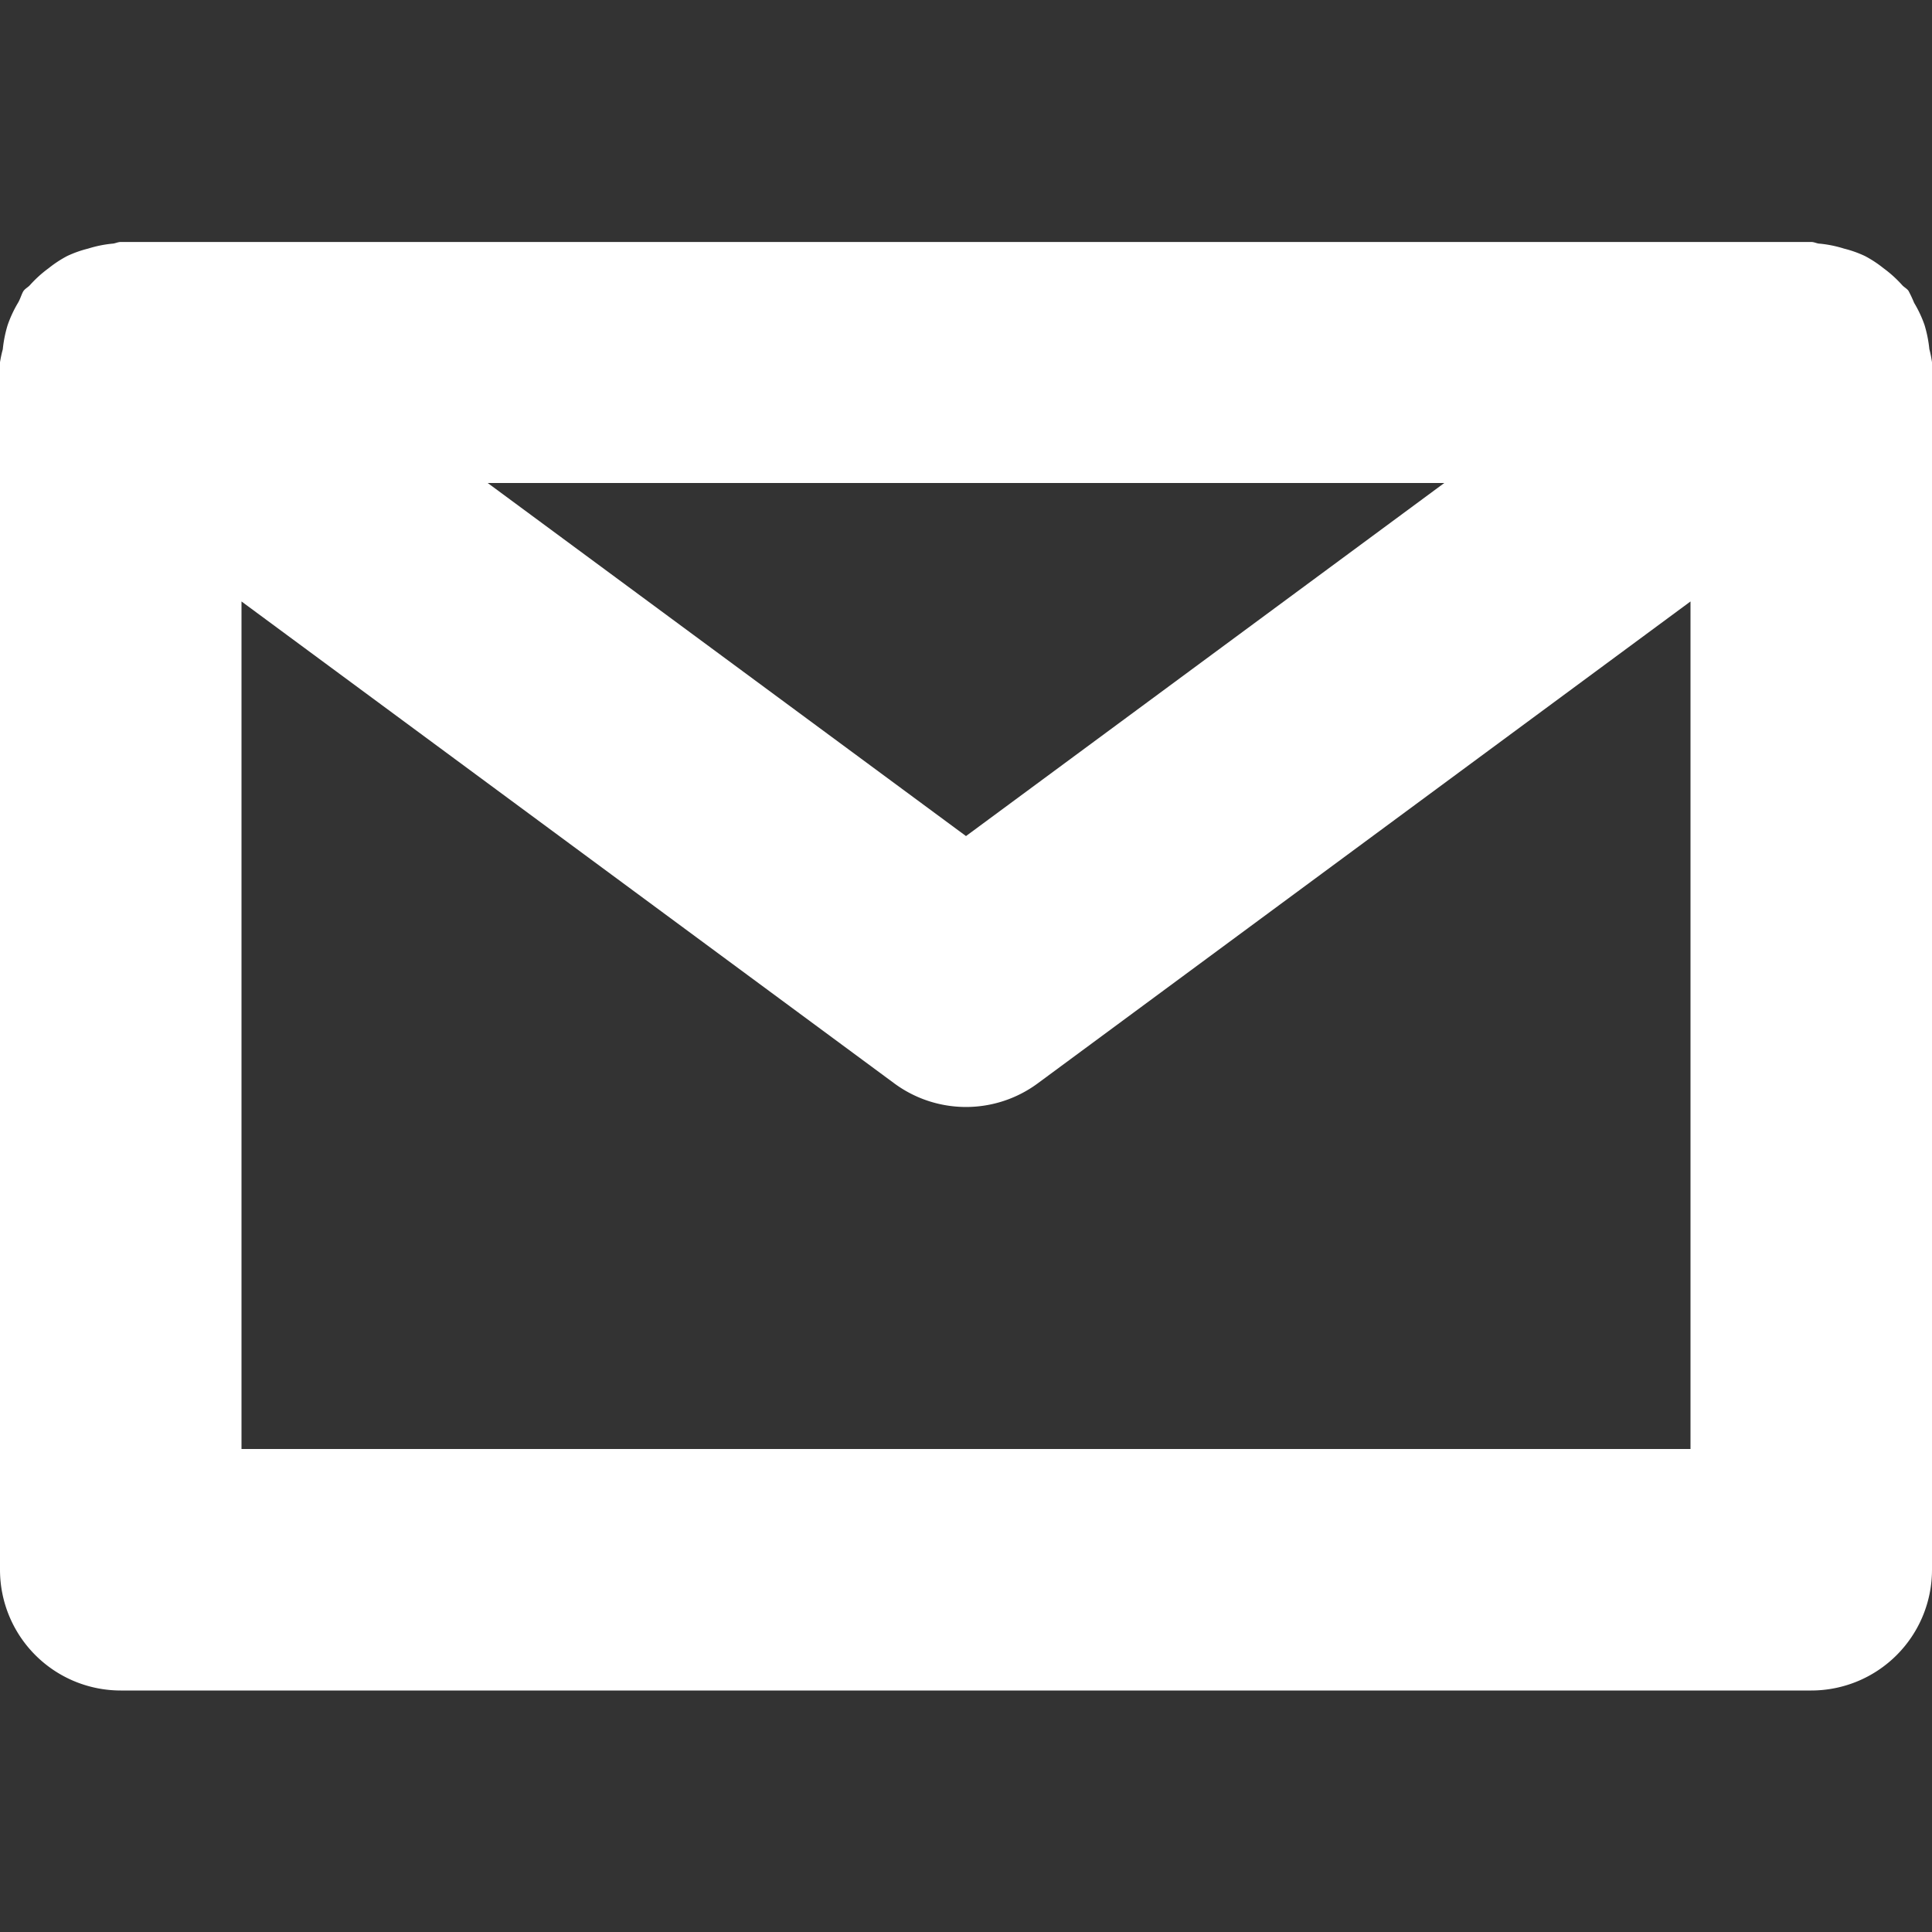 <svg id="Icon_-_UI_-_Mail_-_16px" data-name="Icon - UI - Mail - 16px" xmlns="http://www.w3.org/2000/svg" width="16" height="16" viewBox="0 0 16 16">
  <rect x="0" y="0" width="16" height="16" fill="#333333" stroke="none"/>
  <rect id="Rectangle_3163" data-name="Rectangle 3163" width="16" height="16" fill="none"/>
  <path id="Path_60516" data-name="Path 60516" d="M8.978,232.891a1.043,1.043,0,0,0-.04-.2.988.988,0,0,0-.086-.183,1.039,1.039,0,0,0-.047-.1c-.015-.02-.038-.03-.054-.049a1,1,0,0,0-.153-.138.961.961,0,0,0-.152-.1.922.922,0,0,0-.174-.062.982.982,0,0,0-.2-.041c-.024,0-.046-.014-.071-.014H-6c-.025,0-.047.013-.071.014a.982.982,0,0,0-.2.041.922.922,0,0,0-.174.062.962.962,0,0,0-.152.1,1,1,0,0,0-.153.138c-.016.019-.039.029-.054.049s-.028.069-.047.1a1,1,0,0,0-.086.185,1.043,1.043,0,0,0-.04.2A1.037,1.037,0,0,0-7,233v10a1,1,0,0,0,1,1H8a1,1,0,0,0,1-1V233A.955.955,0,0,0,8.978,232.891ZM4.961,234,1,236.924-2.961,234ZM-5,242v-7.019l5.406,3.991a1,1,0,0,0,1.188,0L7,234.981V242Z" transform="translate(7 -230)" fill="#fff"/>
</svg>
